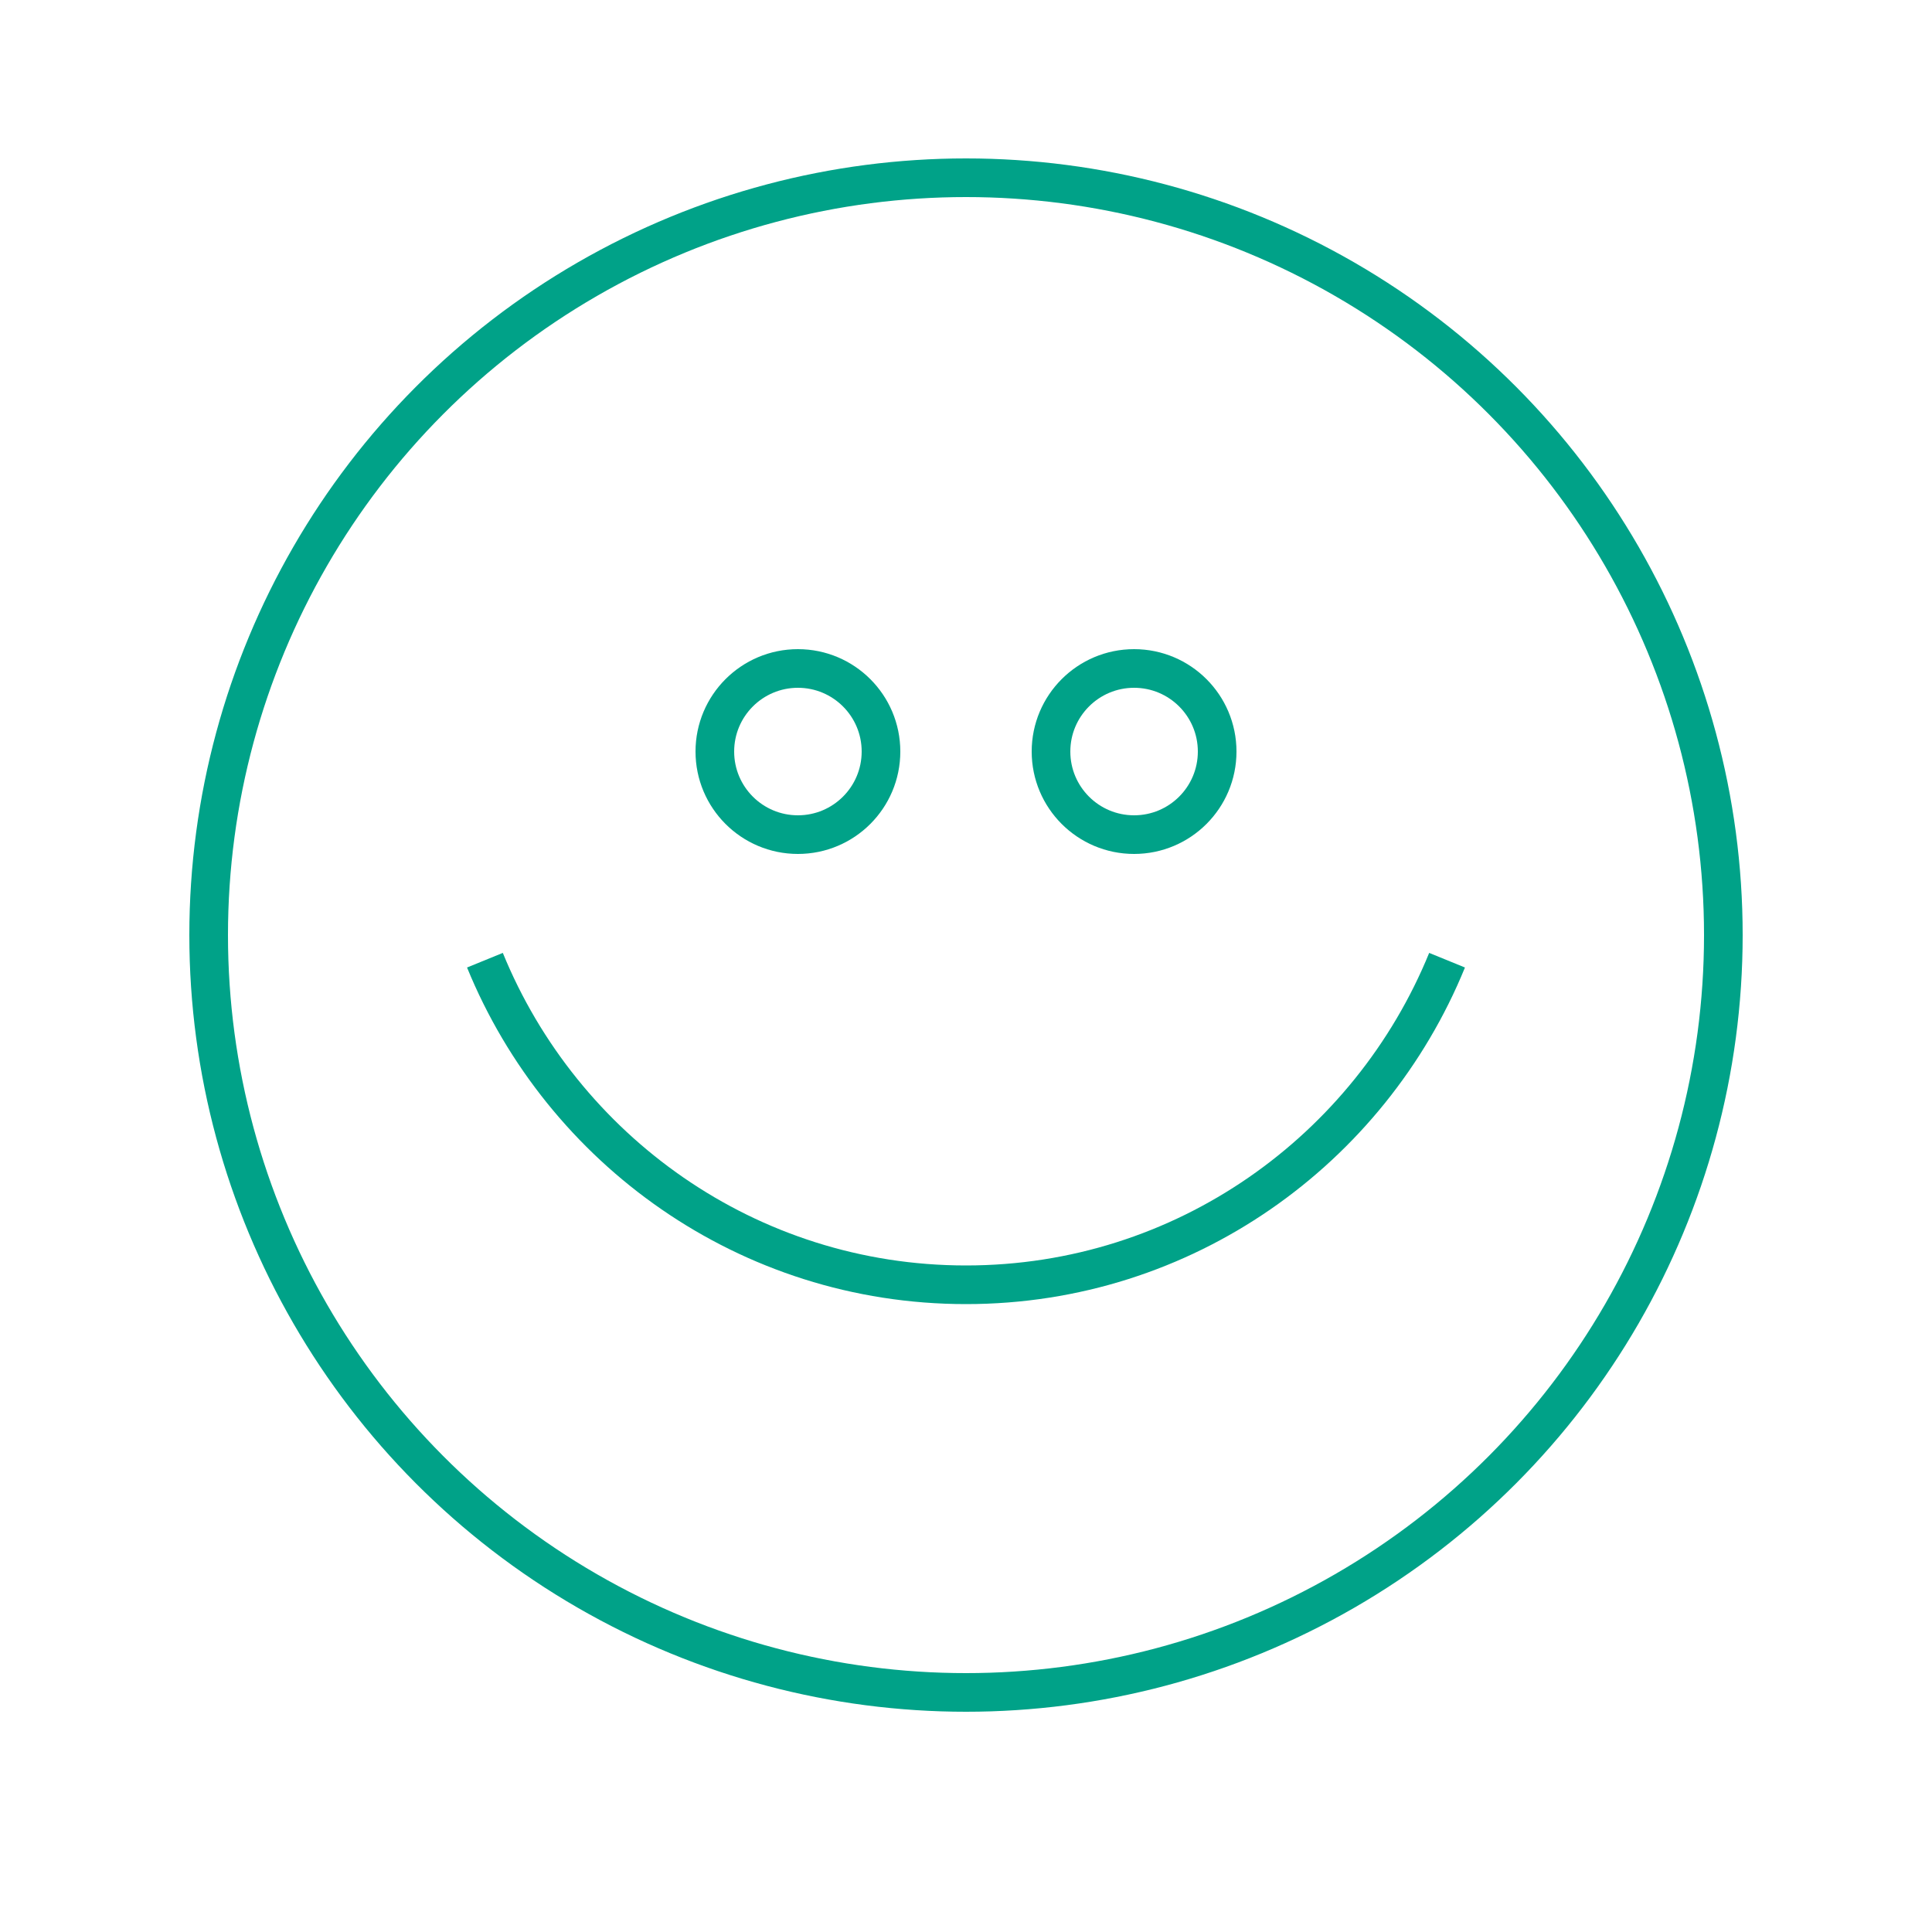 <?xml version="1.0" encoding="utf-8"?>
<!-- Generator: Adobe Illustrator 18.0.0, SVG Export Plug-In . SVG Version: 6.00 Build 0)  -->
<!DOCTYPE svg PUBLIC "-//W3C//DTD SVG 1.1//EN" "http://www.w3.org/Graphics/SVG/1.1/DTD/svg11.dtd">
<svg version="1.1" id="Layer_1" xmlns="http://www.w3.org/2000/svg" xmlns:xlink="http://www.w3.org/1999/xlink" x="0px" y="0px"
	 viewBox="0 0 100 100" enable-background="new 0 0 100 100" xml:space="preserve">
<circle fill="none" stroke="#00A288" stroke-width="2" stroke-miterlimit="10" cx="41.3" cy="38.9" r="4.3"/>
<circle fill="none" stroke="#00A288" stroke-width="2" stroke-miterlimit="10" cx="58.7" cy="38.9" r="4.3"/>
<path fill="none" stroke="#00A288" stroke-width="2" stroke-miterlimit="10" d="M25.1,49.7c4,9.8,13.6,16.8,24.9,16.8
	s20.9-7,24.9-16.8"/>
<circle fill="none" stroke="#00A288" stroke-width="2" stroke-miterlimit="10" cx="50" cy="48.4" r="39.2"/>
</svg>
